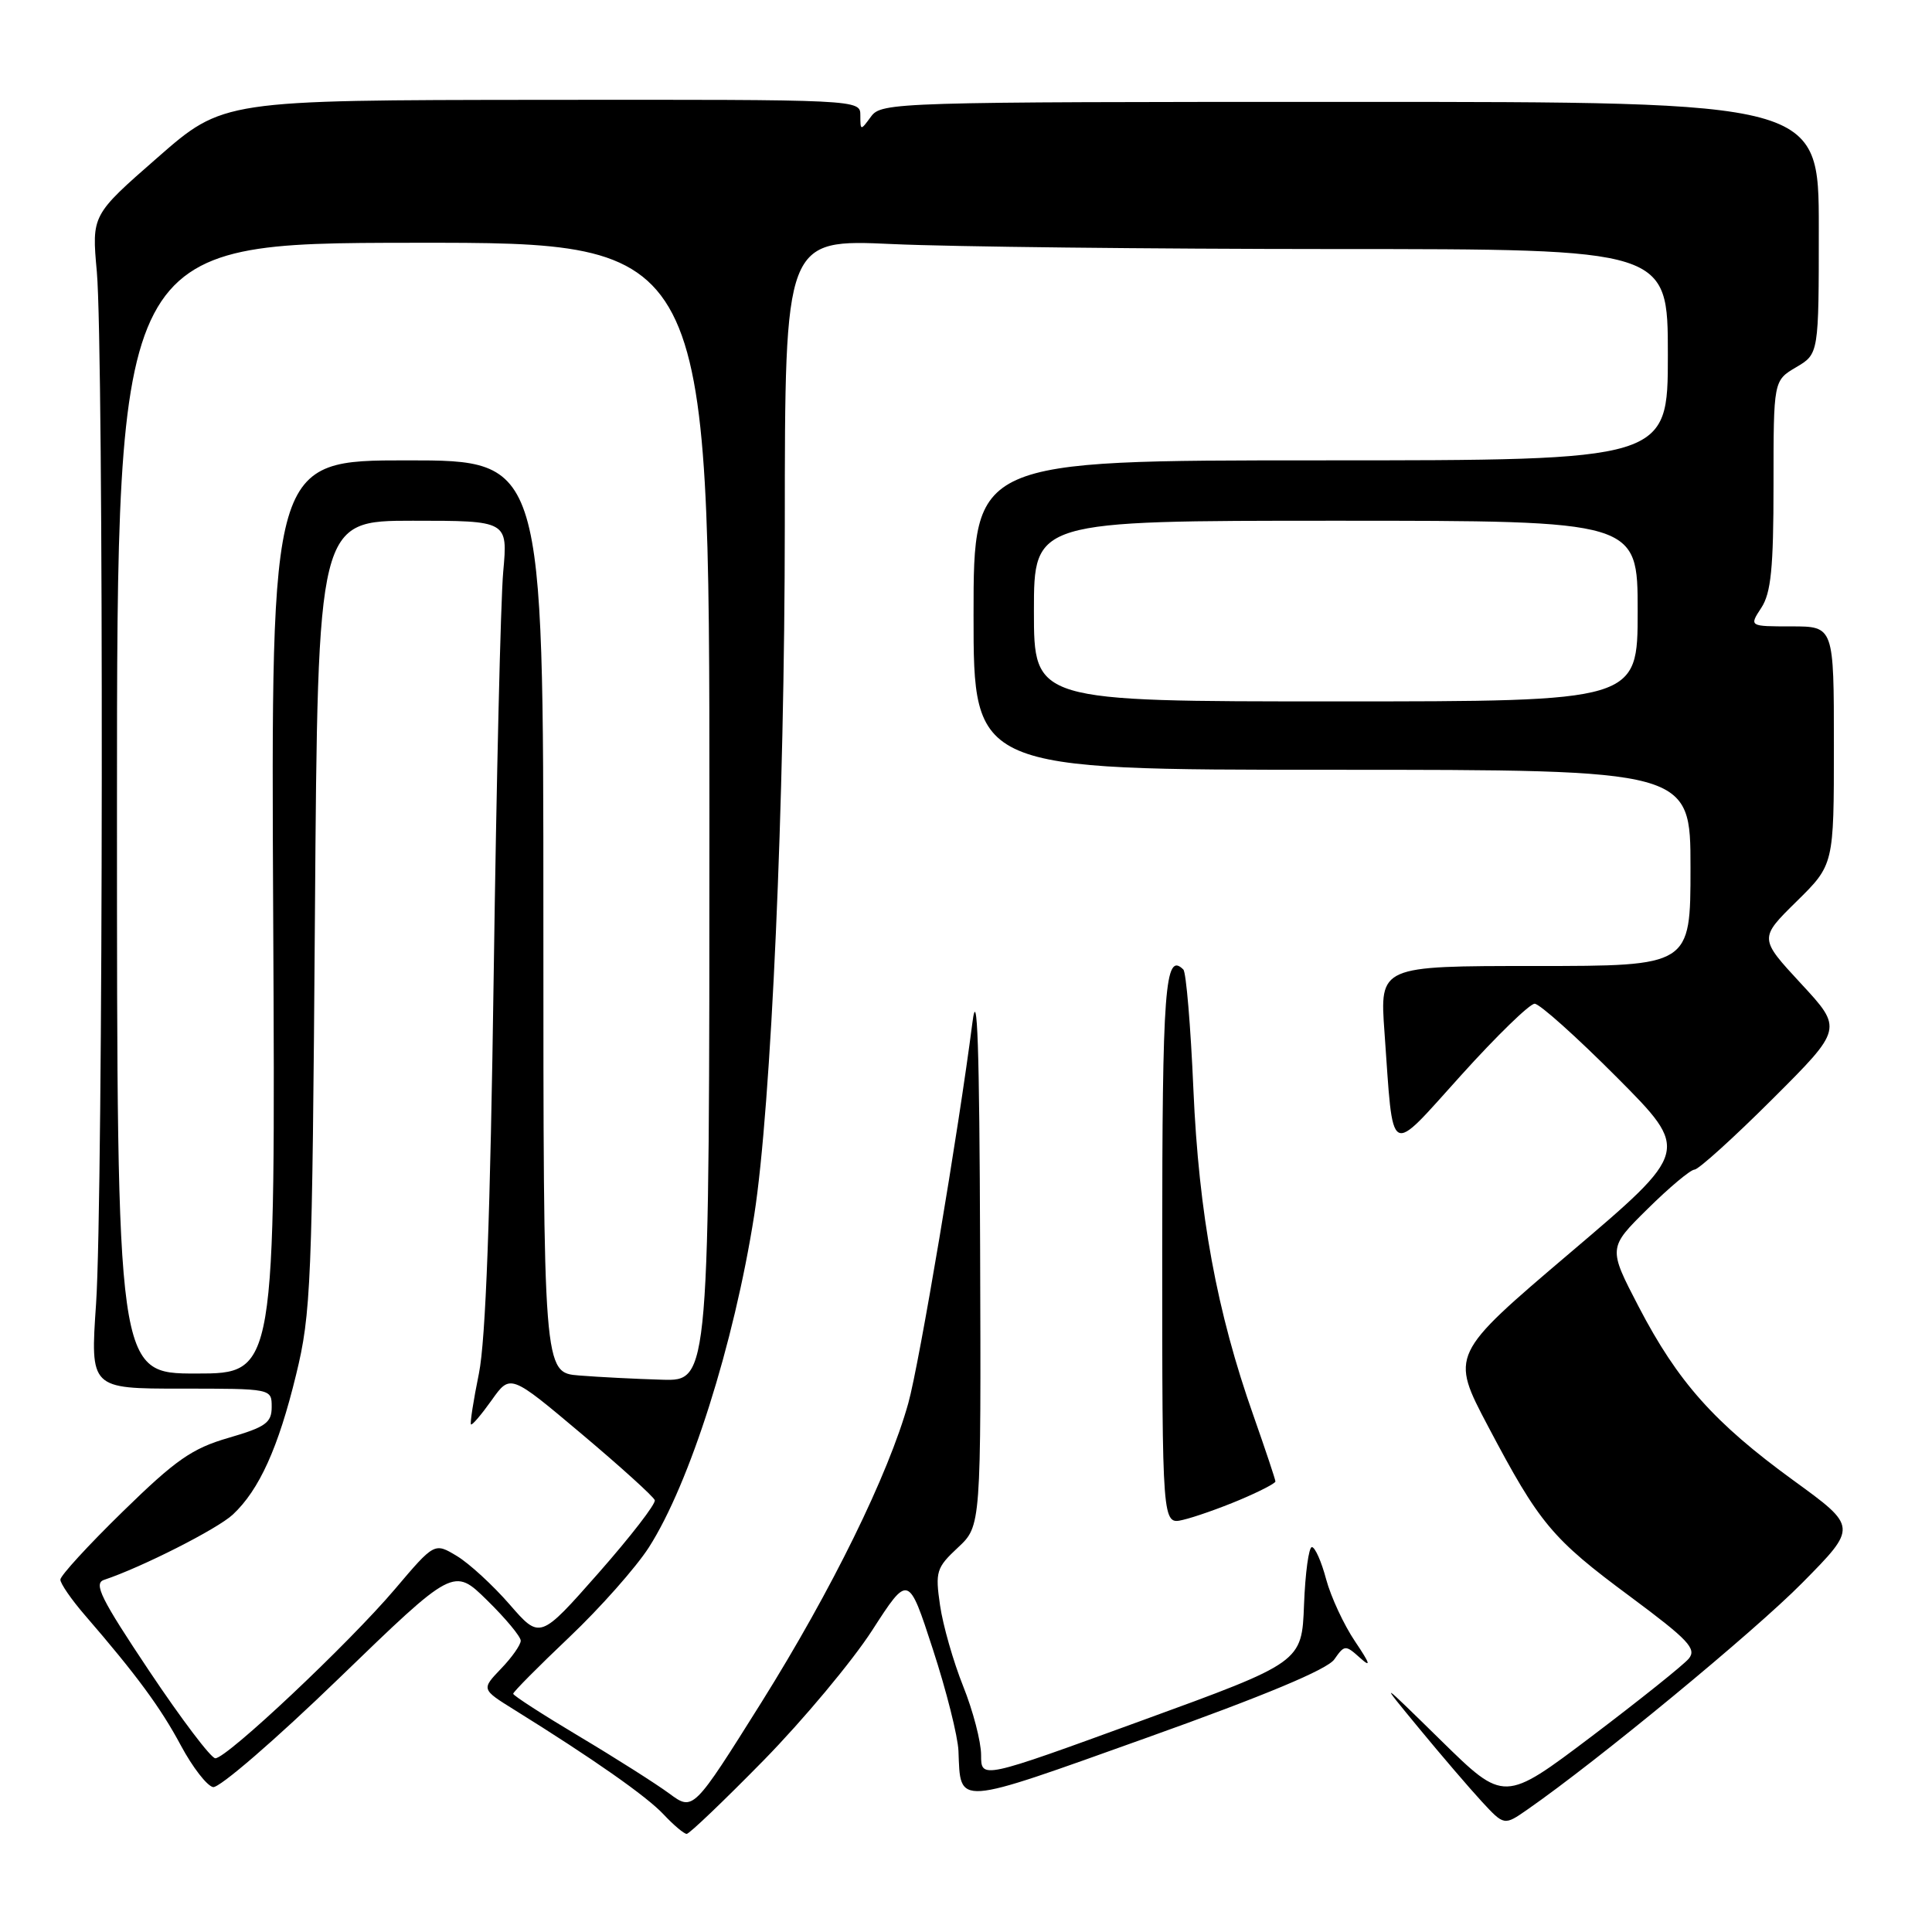 <?xml version="1.0" encoding="UTF-8" standalone="no"?>
<!DOCTYPE svg PUBLIC "-//W3C//DTD SVG 1.1//EN" "http://www.w3.org/Graphics/SVG/1.1/DTD/svg11.dtd" >
<svg xmlns="http://www.w3.org/2000/svg" xmlns:xlink="http://www.w3.org/1999/xlink" version="1.1" viewBox="0 0 256 256">
 <g >
 <path fill="currentColor"
d=" M 101.19 233.25 C 106.44 227.89 112.91 220.14 115.56 216.04 C 120.37 208.58 120.37 208.58 123.61 218.54 C 125.40 224.02 126.92 230.07 127.00 232.00 C 127.30 239.35 126.35 239.41 151.95 230.26 C 167.57 224.68 175.87 221.21 176.80 219.88 C 178.16 217.94 178.27 217.93 180.23 219.69 C 181.72 221.03 181.55 220.46 179.56 217.51 C 178.08 215.32 176.35 211.60 175.72 209.26 C 175.10 206.92 174.25 205.00 173.83 205.00 C 173.42 205.00 172.95 208.43 172.79 212.63 C 172.50 220.26 172.50 220.26 151.25 228.00 C 130.00 235.75 130.00 235.75 130.00 232.55 C 130.00 230.79 128.93 226.68 127.62 223.42 C 126.32 220.17 124.94 215.35 124.56 212.71 C 123.91 208.25 124.07 207.73 126.93 205.06 C 130.00 202.20 130.00 202.20 129.87 165.35 C 129.78 138.58 129.50 130.42 128.85 135.50 C 127.02 149.77 121.82 180.67 120.36 185.91 C 117.71 195.42 110.23 210.65 100.92 225.53 C 91.85 239.99 91.85 239.99 88.68 237.65 C 86.93 236.36 81.56 232.95 76.75 230.08 C 71.94 227.21 68.00 224.67 68.00 224.43 C 68.00 224.19 71.35 220.81 75.44 216.93 C 79.54 213.04 84.27 207.69 85.97 205.05 C 91.39 196.60 97.26 178.10 99.94 161.00 C 102.19 146.60 103.98 106.30 103.99 69.59 C 104.00 31.69 104.00 31.69 118.25 32.34 C 126.09 32.70 152.41 32.99 176.75 33.00 C 221.00 33.00 221.00 33.00 221.00 47.00 C 221.00 61.00 221.00 61.00 175.00 61.00 C 129.00 61.00 129.00 61.00 129.00 81.50 C 129.00 102.00 129.00 102.00 176.50 102.00 C 224.00 102.00 224.00 102.00 224.00 115.00 C 224.00 128.00 224.00 128.00 203.41 128.00 C 182.82 128.00 182.82 128.00 183.45 136.75 C 184.67 153.78 183.82 153.30 193.62 142.46 C 198.31 137.26 202.69 133.00 203.35 133.00 C 204.00 133.00 208.90 137.39 214.24 142.75 C 223.94 152.50 223.94 152.50 208.05 166.00 C 192.17 179.50 192.17 179.50 197.18 189.00 C 203.99 201.90 205.63 203.87 216.03 211.57 C 223.73 217.29 224.85 218.48 223.77 219.78 C 223.07 220.62 217.28 225.25 210.91 230.07 C 199.31 238.83 199.31 238.83 190.98 230.66 C 182.66 222.50 182.66 222.50 188.02 229.00 C 190.96 232.57 194.71 236.94 196.34 238.71 C 199.31 241.92 199.31 241.92 202.41 239.76 C 211.68 233.32 232.46 216.18 238.81 209.74 C 246.13 202.33 246.13 202.33 237.65 196.17 C 227.15 188.53 222.33 183.13 217.13 173.14 C 213.08 165.35 213.08 165.35 218.32 160.18 C 221.20 157.33 224.00 154.99 224.53 154.98 C 225.06 154.97 229.71 150.77 234.85 145.64 C 244.19 136.32 244.19 136.32 238.64 130.33 C 233.09 124.33 233.09 124.33 238.05 119.45 C 243.00 114.58 243.00 114.58 243.00 98.79 C 243.00 83.00 243.00 83.00 237.38 83.00 C 231.77 83.00 231.77 83.00 233.38 80.54 C 234.67 78.57 235.00 75.29 235.00 64.25 C 235.00 50.43 235.00 50.43 238.00 48.66 C 241.00 46.89 241.00 46.89 241.00 30.19 C 241.00 13.50 241.00 13.50 178.92 13.50 C 118.62 13.50 116.80 13.56 115.42 15.44 C 114.03 17.34 114.00 17.34 114.00 15.29 C 114.00 13.19 113.99 13.19 71.78 13.23 C 29.56 13.27 29.56 13.27 20.86 20.89 C 12.15 28.50 12.15 28.50 12.83 36.00 C 13.76 46.34 13.68 158.90 12.73 172.75 C 11.96 184.00 11.96 184.00 23.98 184.00 C 36.00 184.00 36.00 184.00 36.00 186.43 C 36.00 188.52 35.21 189.09 30.29 190.52 C 25.45 191.92 23.29 193.43 16.29 200.27 C 11.73 204.72 8.00 208.78 8.00 209.31 C 8.00 209.83 9.46 211.95 11.25 214.02 C 18.08 221.92 21.30 226.29 23.98 231.31 C 25.51 234.16 27.42 236.63 28.23 236.80 C 29.05 236.96 36.55 230.48 44.91 222.39 C 60.11 207.69 60.11 207.69 64.55 212.05 C 67.00 214.45 69.00 216.86 69.00 217.40 C 69.00 217.95 67.83 219.62 66.39 221.11 C 63.78 223.84 63.78 223.84 68.14 226.55 C 78.61 233.06 85.67 238.01 87.92 240.41 C 89.26 241.84 90.64 243.00 90.99 243.00 C 91.34 243.00 95.93 238.61 101.19 233.25 Z  M 164.25 198.75 C 166.86 197.65 169.00 196.55 169.00 196.30 C 169.00 196.05 167.69 192.14 166.10 187.61 C 161.23 173.84 158.85 160.87 158.13 144.32 C 157.77 135.97 157.17 128.84 156.80 128.47 C 154.36 126.03 154.00 130.84 154.00 165.58 C 154.00 202.04 154.00 202.04 156.75 201.39 C 158.26 201.04 161.64 199.85 164.25 198.75 Z  M 19.79 221.44 C 13.37 211.83 12.36 209.81 13.79 209.34 C 18.77 207.68 28.80 202.60 30.85 200.69 C 34.35 197.42 36.88 191.84 39.23 182.17 C 41.22 174.04 41.37 170.27 41.73 121.25 C 42.11 69.00 42.11 69.00 54.70 69.00 C 67.29 69.00 67.29 69.00 66.68 75.75 C 66.34 79.46 65.78 103.42 65.42 129.00 C 64.97 161.01 64.36 177.52 63.46 181.99 C 62.73 185.56 62.26 188.60 62.41 188.74 C 62.56 188.89 63.79 187.44 65.15 185.53 C 67.62 182.05 67.62 182.05 77.05 189.99 C 82.23 194.35 86.60 198.31 86.76 198.78 C 86.92 199.26 83.56 203.60 79.30 208.44 C 71.55 217.23 71.55 217.23 67.53 212.60 C 65.31 210.05 62.17 207.16 60.54 206.18 C 57.57 204.39 57.57 204.39 52.32 210.58 C 46.21 217.78 30.04 233.01 28.53 232.98 C 27.96 232.98 24.03 227.78 19.79 221.44 Z  M 76.75 182.26 C 72.00 181.89 72.00 181.89 72.00 121.45 C 72.00 61.00 72.00 61.00 53.95 61.00 C 35.90 61.00 35.90 61.00 36.20 121.50 C 36.50 182.00 36.50 182.00 26.00 182.00 C 15.50 182.00 15.50 182.00 15.50 107.10 C 15.50 32.21 15.50 32.21 54.75 32.17 C 94.00 32.13 94.00 32.13 94.00 107.57 C 94.00 183.00 94.00 183.00 87.75 182.82 C 84.31 182.72 79.36 182.47 76.75 182.26 Z  M 137.00 80.97 C 137.00 69.00 137.00 69.00 177.00 69.00 C 217.00 69.00 217.00 69.00 217.00 80.97 C 217.00 92.94 217.00 92.94 177.00 92.94 C 137.00 92.94 137.00 92.94 137.00 80.97 Z "/>
</g>
</svg>